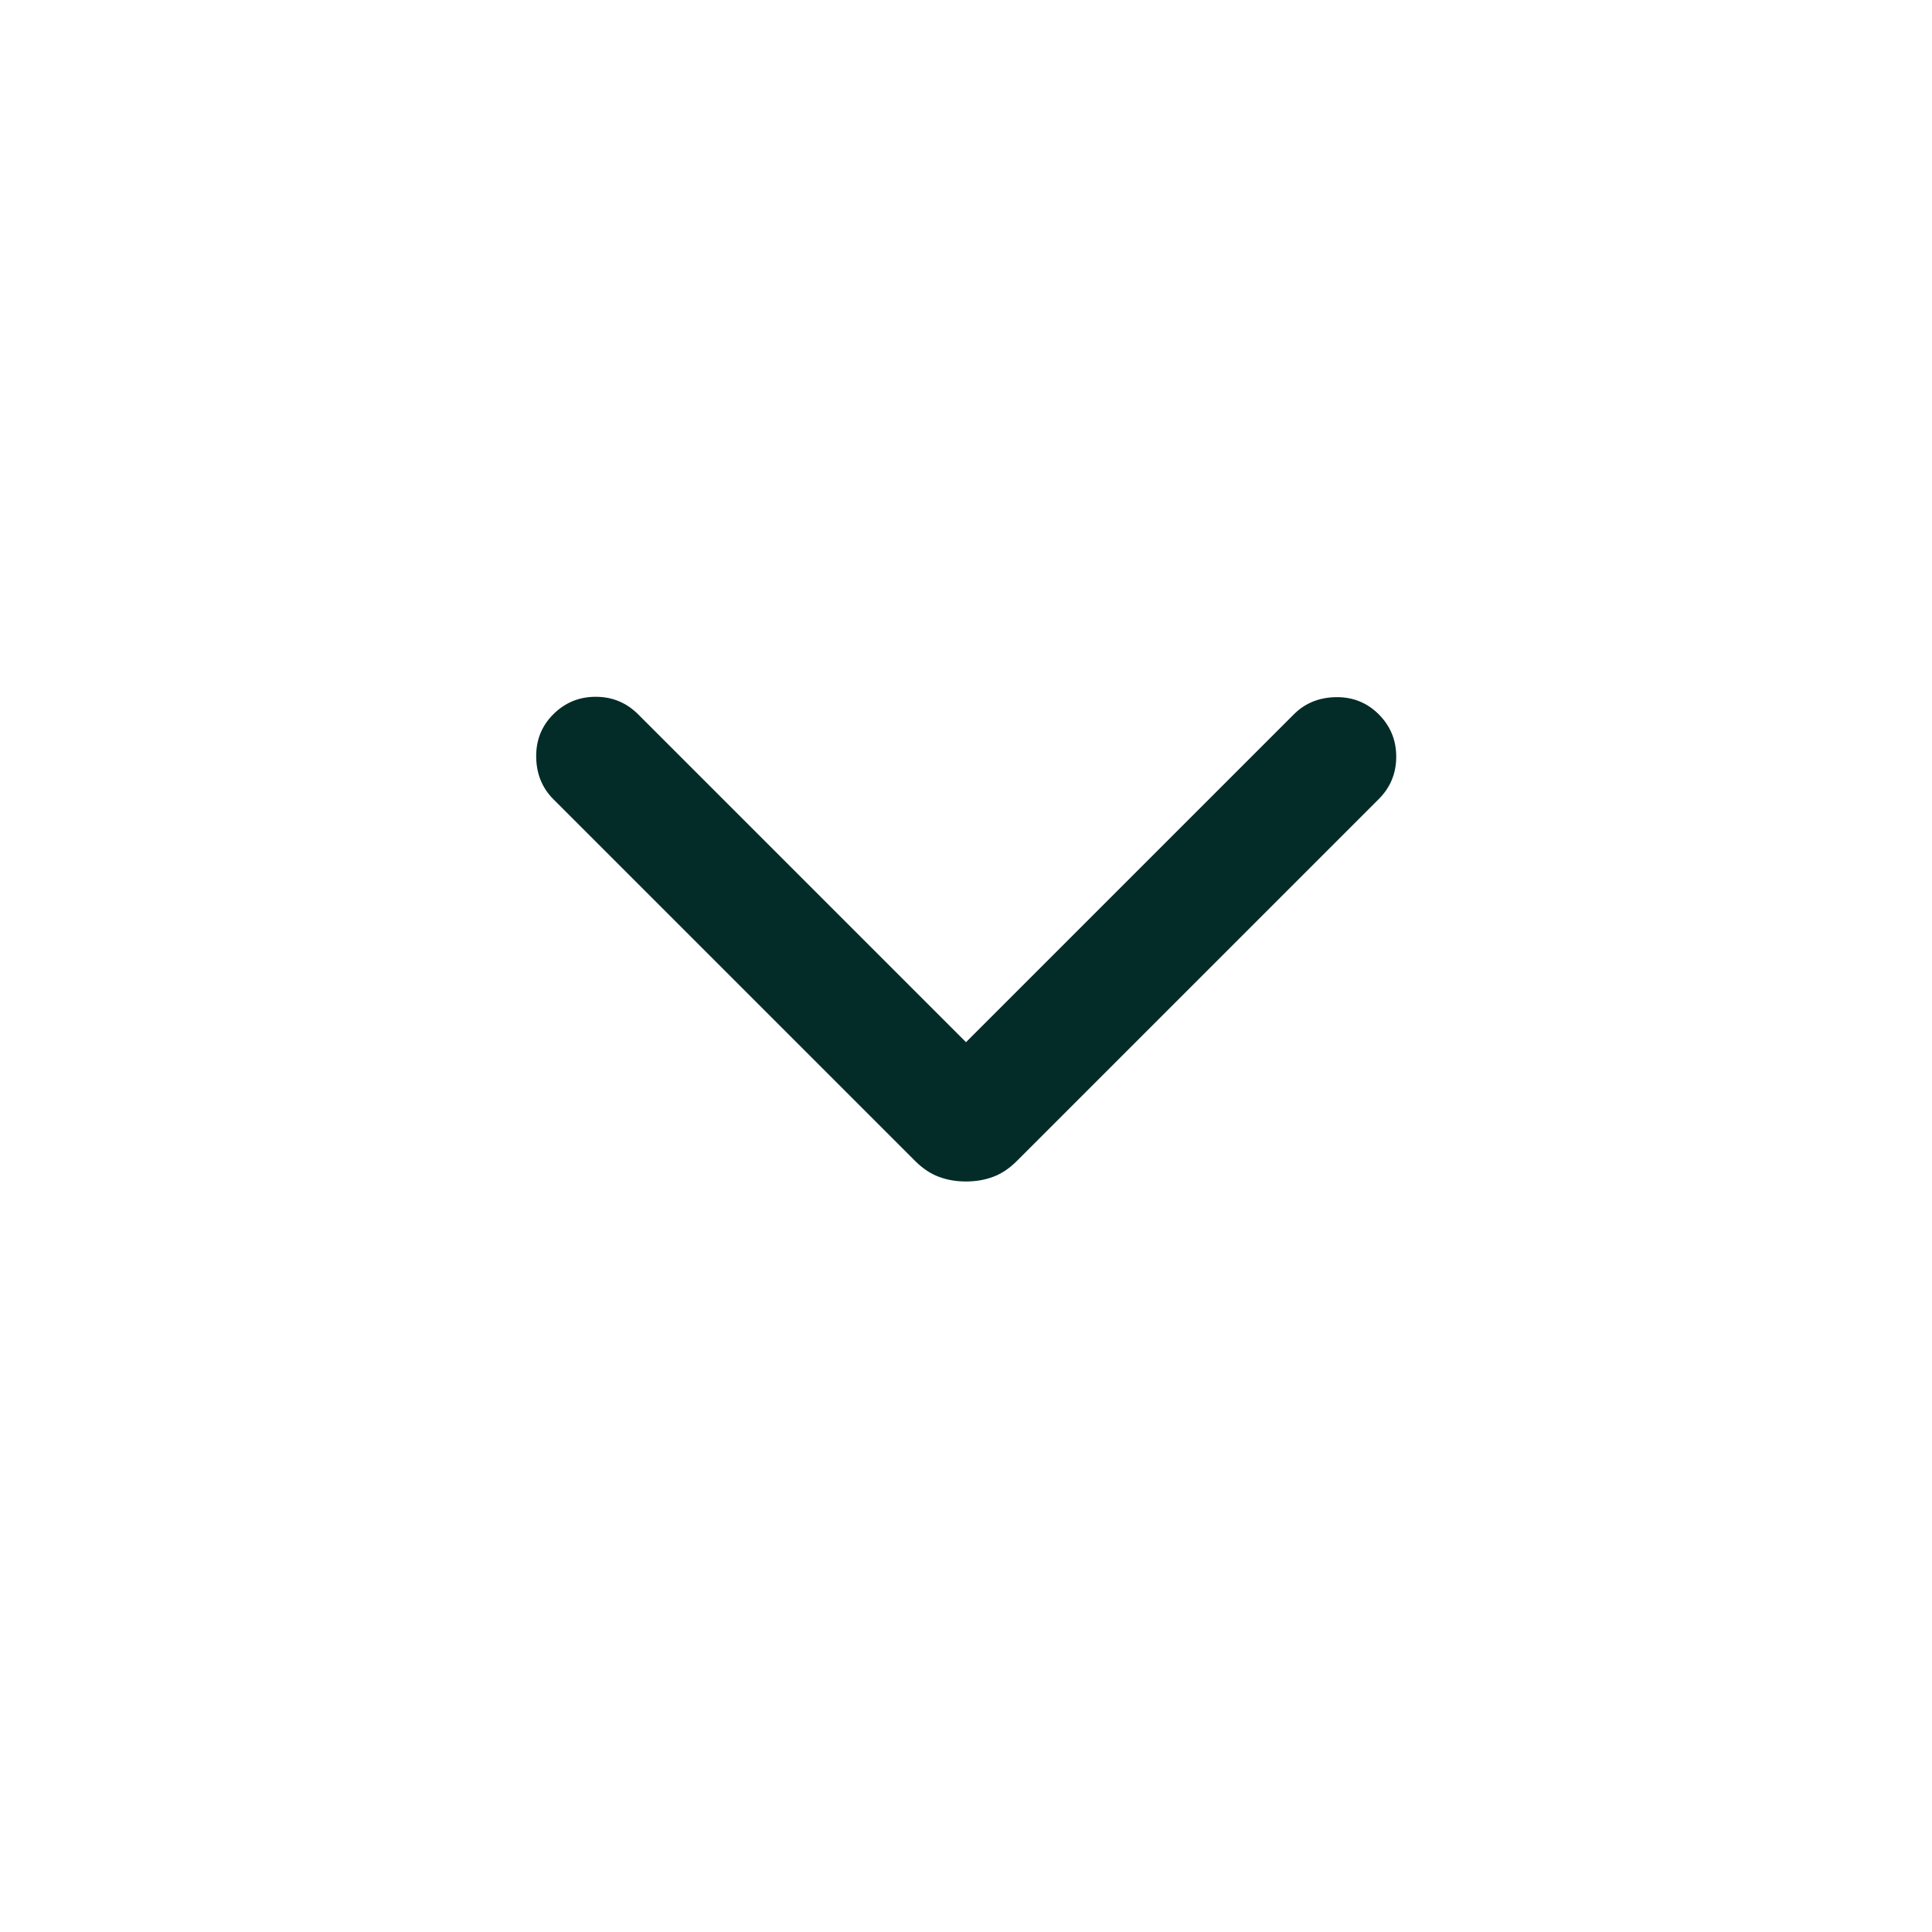 <svg width="32" height="32" viewBox="0 0 32 32" fill="none" xmlns="http://www.w3.org/2000/svg">
<mask id="mask0_478_618" style="mask-type:alpha" maskUnits="userSpaceOnUse" x="0" y="0" width="32" height="32">
<rect x="32" width="32" height="32" transform="rotate(90 32 0)" fill="#D9D9D9"/>
</mask>
<g mask="url(#mask0_478_618)">
<path d="M16 17.262L21.431 11.831C21.615 11.646 21.848 11.552 22.127 11.547C22.406 11.543 22.643 11.638 22.836 11.831C23.029 12.024 23.126 12.258 23.126 12.533C23.126 12.809 23.029 13.043 22.836 13.236L16.844 19.228C16.719 19.353 16.587 19.441 16.449 19.492C16.31 19.544 16.161 19.569 16 19.569C15.839 19.569 15.69 19.544 15.551 19.492C15.413 19.441 15.281 19.353 15.156 19.228L9.164 13.236C8.98 13.051 8.885 12.819 8.881 12.54C8.877 12.26 8.971 12.024 9.164 11.831C9.357 11.638 9.592 11.541 9.867 11.541C10.142 11.541 10.376 11.638 10.569 11.831L16 17.262Z" fill="#032C28"/>
</g>
</svg>
